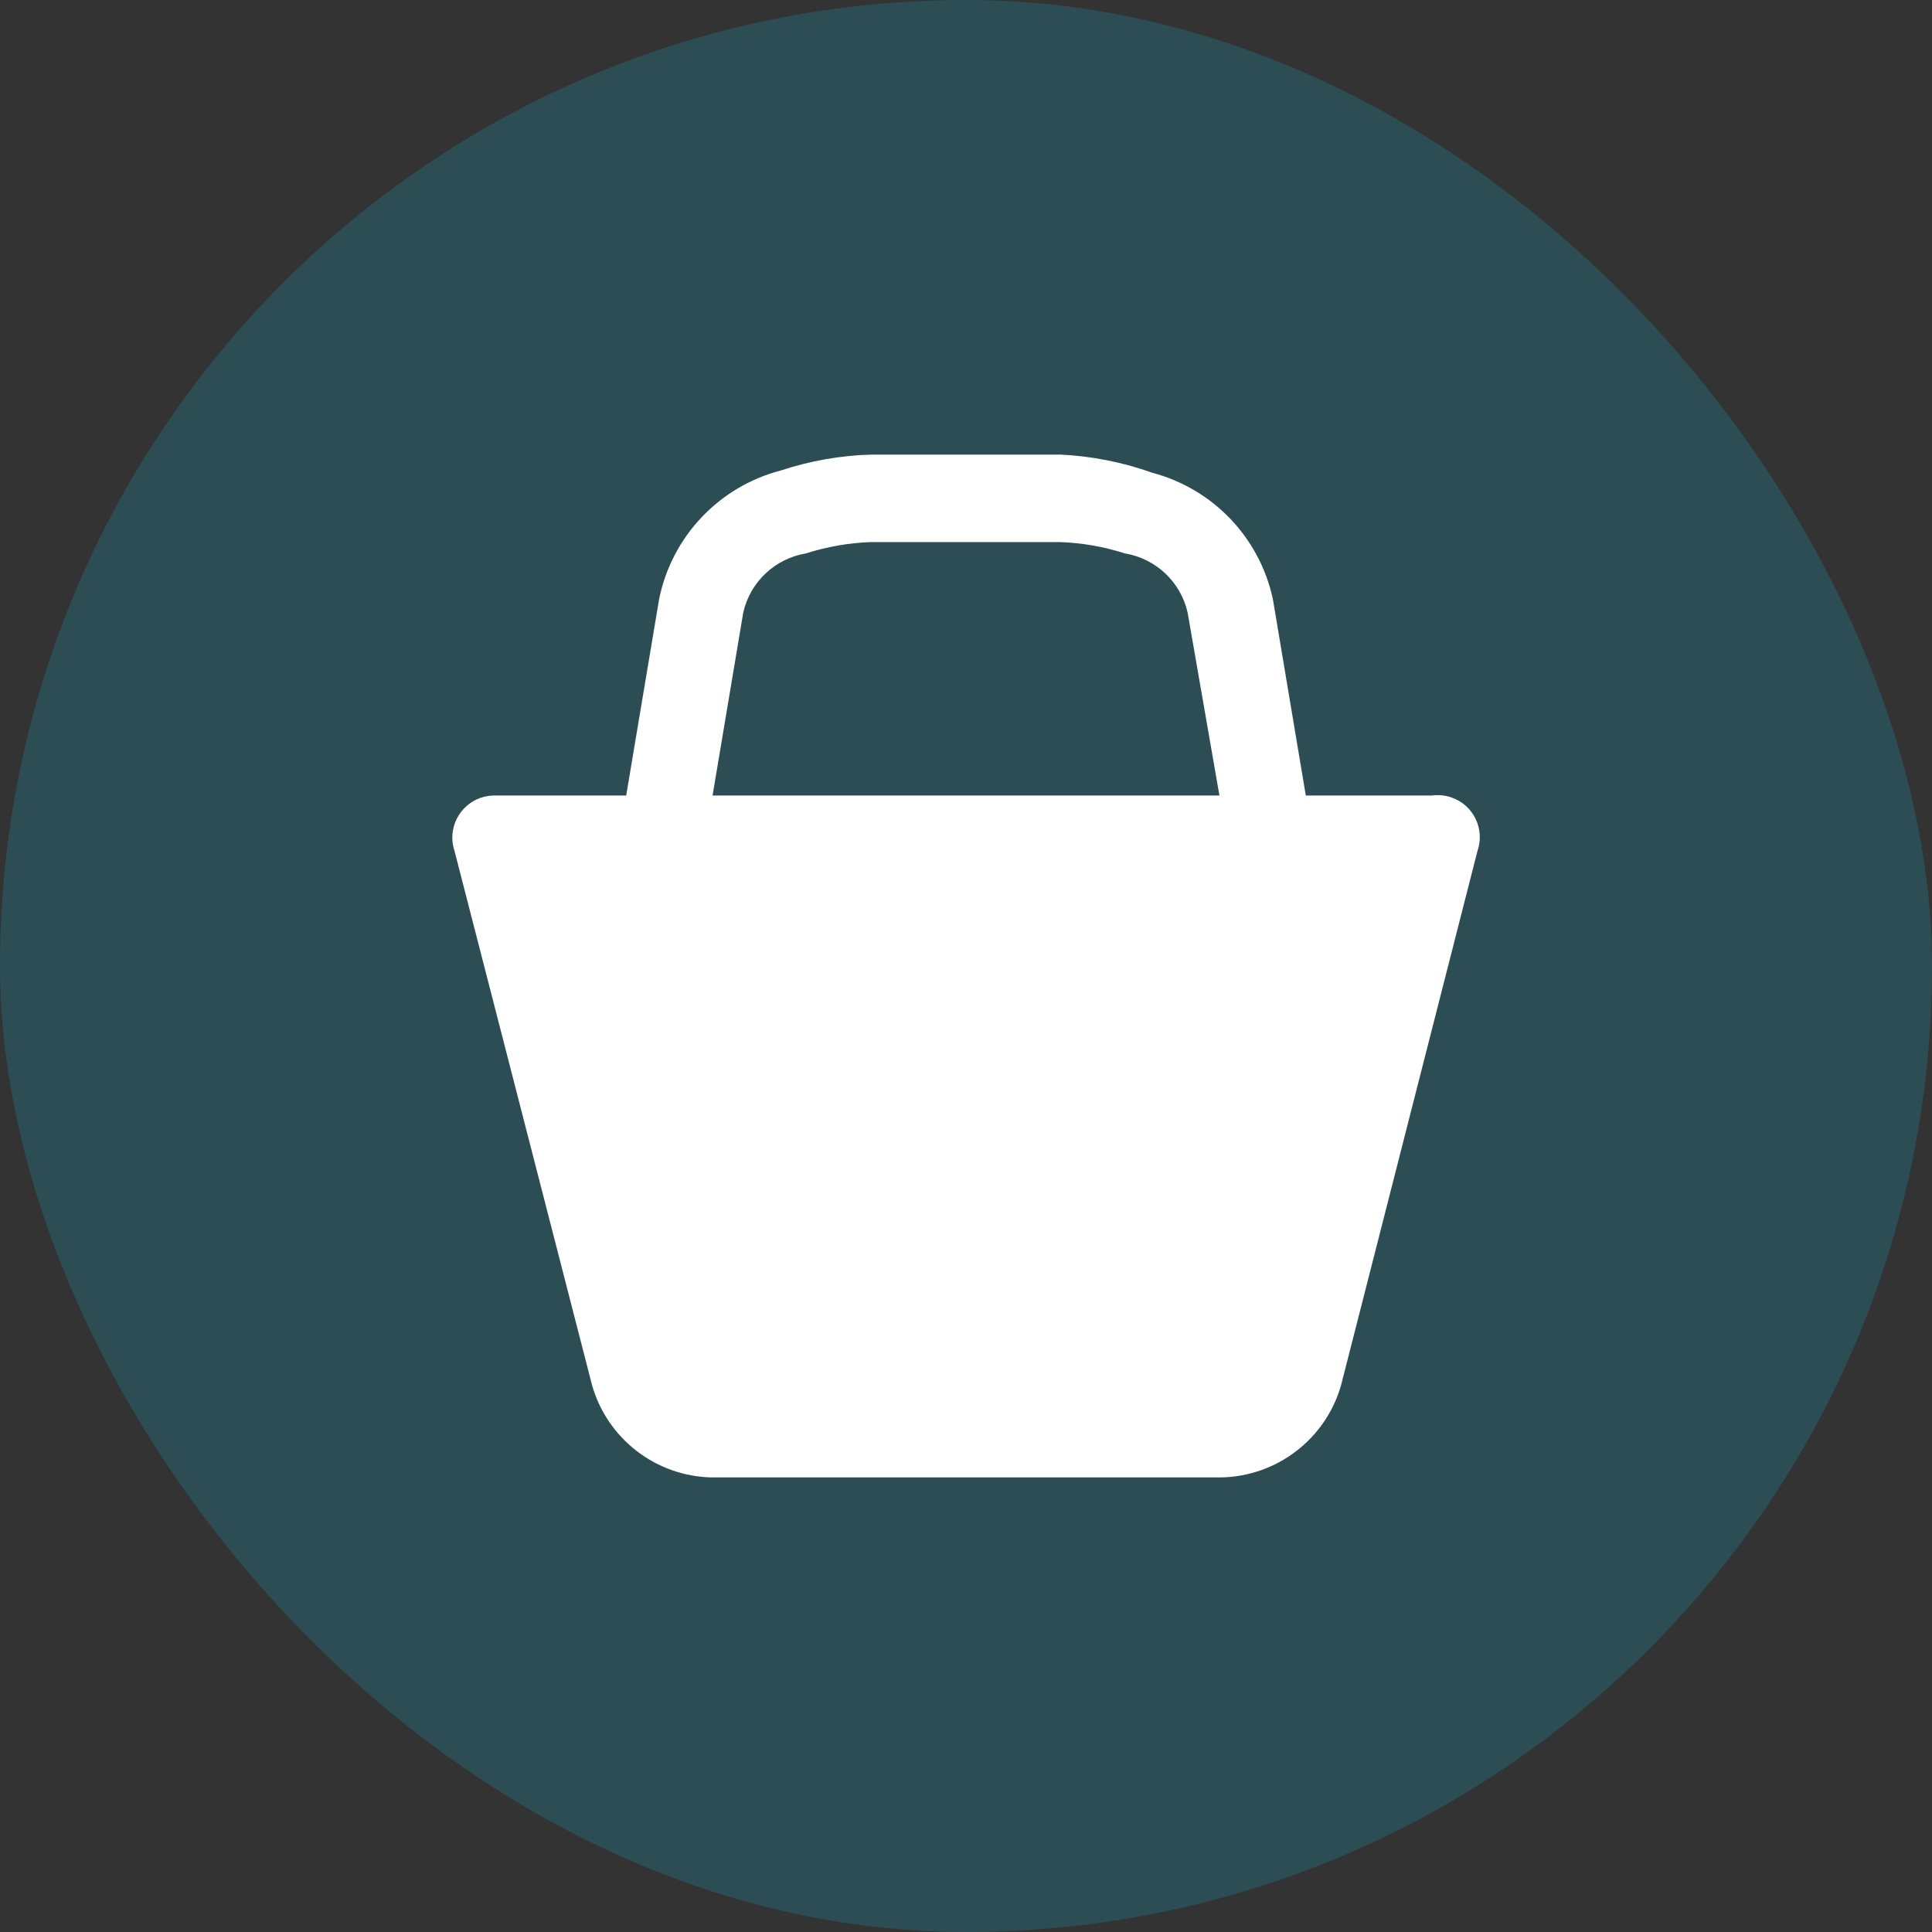 <svg xmlns="http://www.w3.org/2000/svg" viewBox="0 0 17 17" height="17" width="17"><rect x="0" y="0" width="17" height="17" fill="#333333" stroke="none"/><title>shop_11.svg</title><rect fill="none" x="0" y="0" width="17" height="17"></rect><rect x="0" y="0" width="17" height="17" rx="8.5" ry="8.5" fill="rgba(0,213,255,0.16)"></rect><path fill="#fff" transform="translate(3 3)" d="M9.6,4H8.49L8.2,2.27C8.083,1.73,7.674,1.302,7.14,1.16C6.879,1.067,6.606,1.013,6.33,1H4.67
	c-0.272,0.007-0.542,0.055-0.8,0.14C3.327,1.282,2.912,1.72,2.8,2.27L2.51,4H1.34
	C1.136,4.005,0.975,4.176,0.98,4.38C0.981,4.417,0.988,4.455,1,4.49l1.21,4.7l0,0C2.345,9.661,2.771,9.989,3.26,10
	h4.48C8.233,9.993,8.664,9.664,8.8,9.19l0,0l1.2-4.7c0.068-0.193-0.033-0.404-0.225-0.472
	C9.719,3.998,9.659,3.992,9.6,4z M3.27,4l0.27-1.61c0.061-0.269,0.278-0.474,0.55-0.52c0.185-0.059,0.376-0.093,0.57-0.1
	h1.67c0.194,0.007,0.385,0.041,0.57,0.1c0.272,0.046,0.489,0.251,0.55,0.52L7.73,4H3.27z"></path></svg>